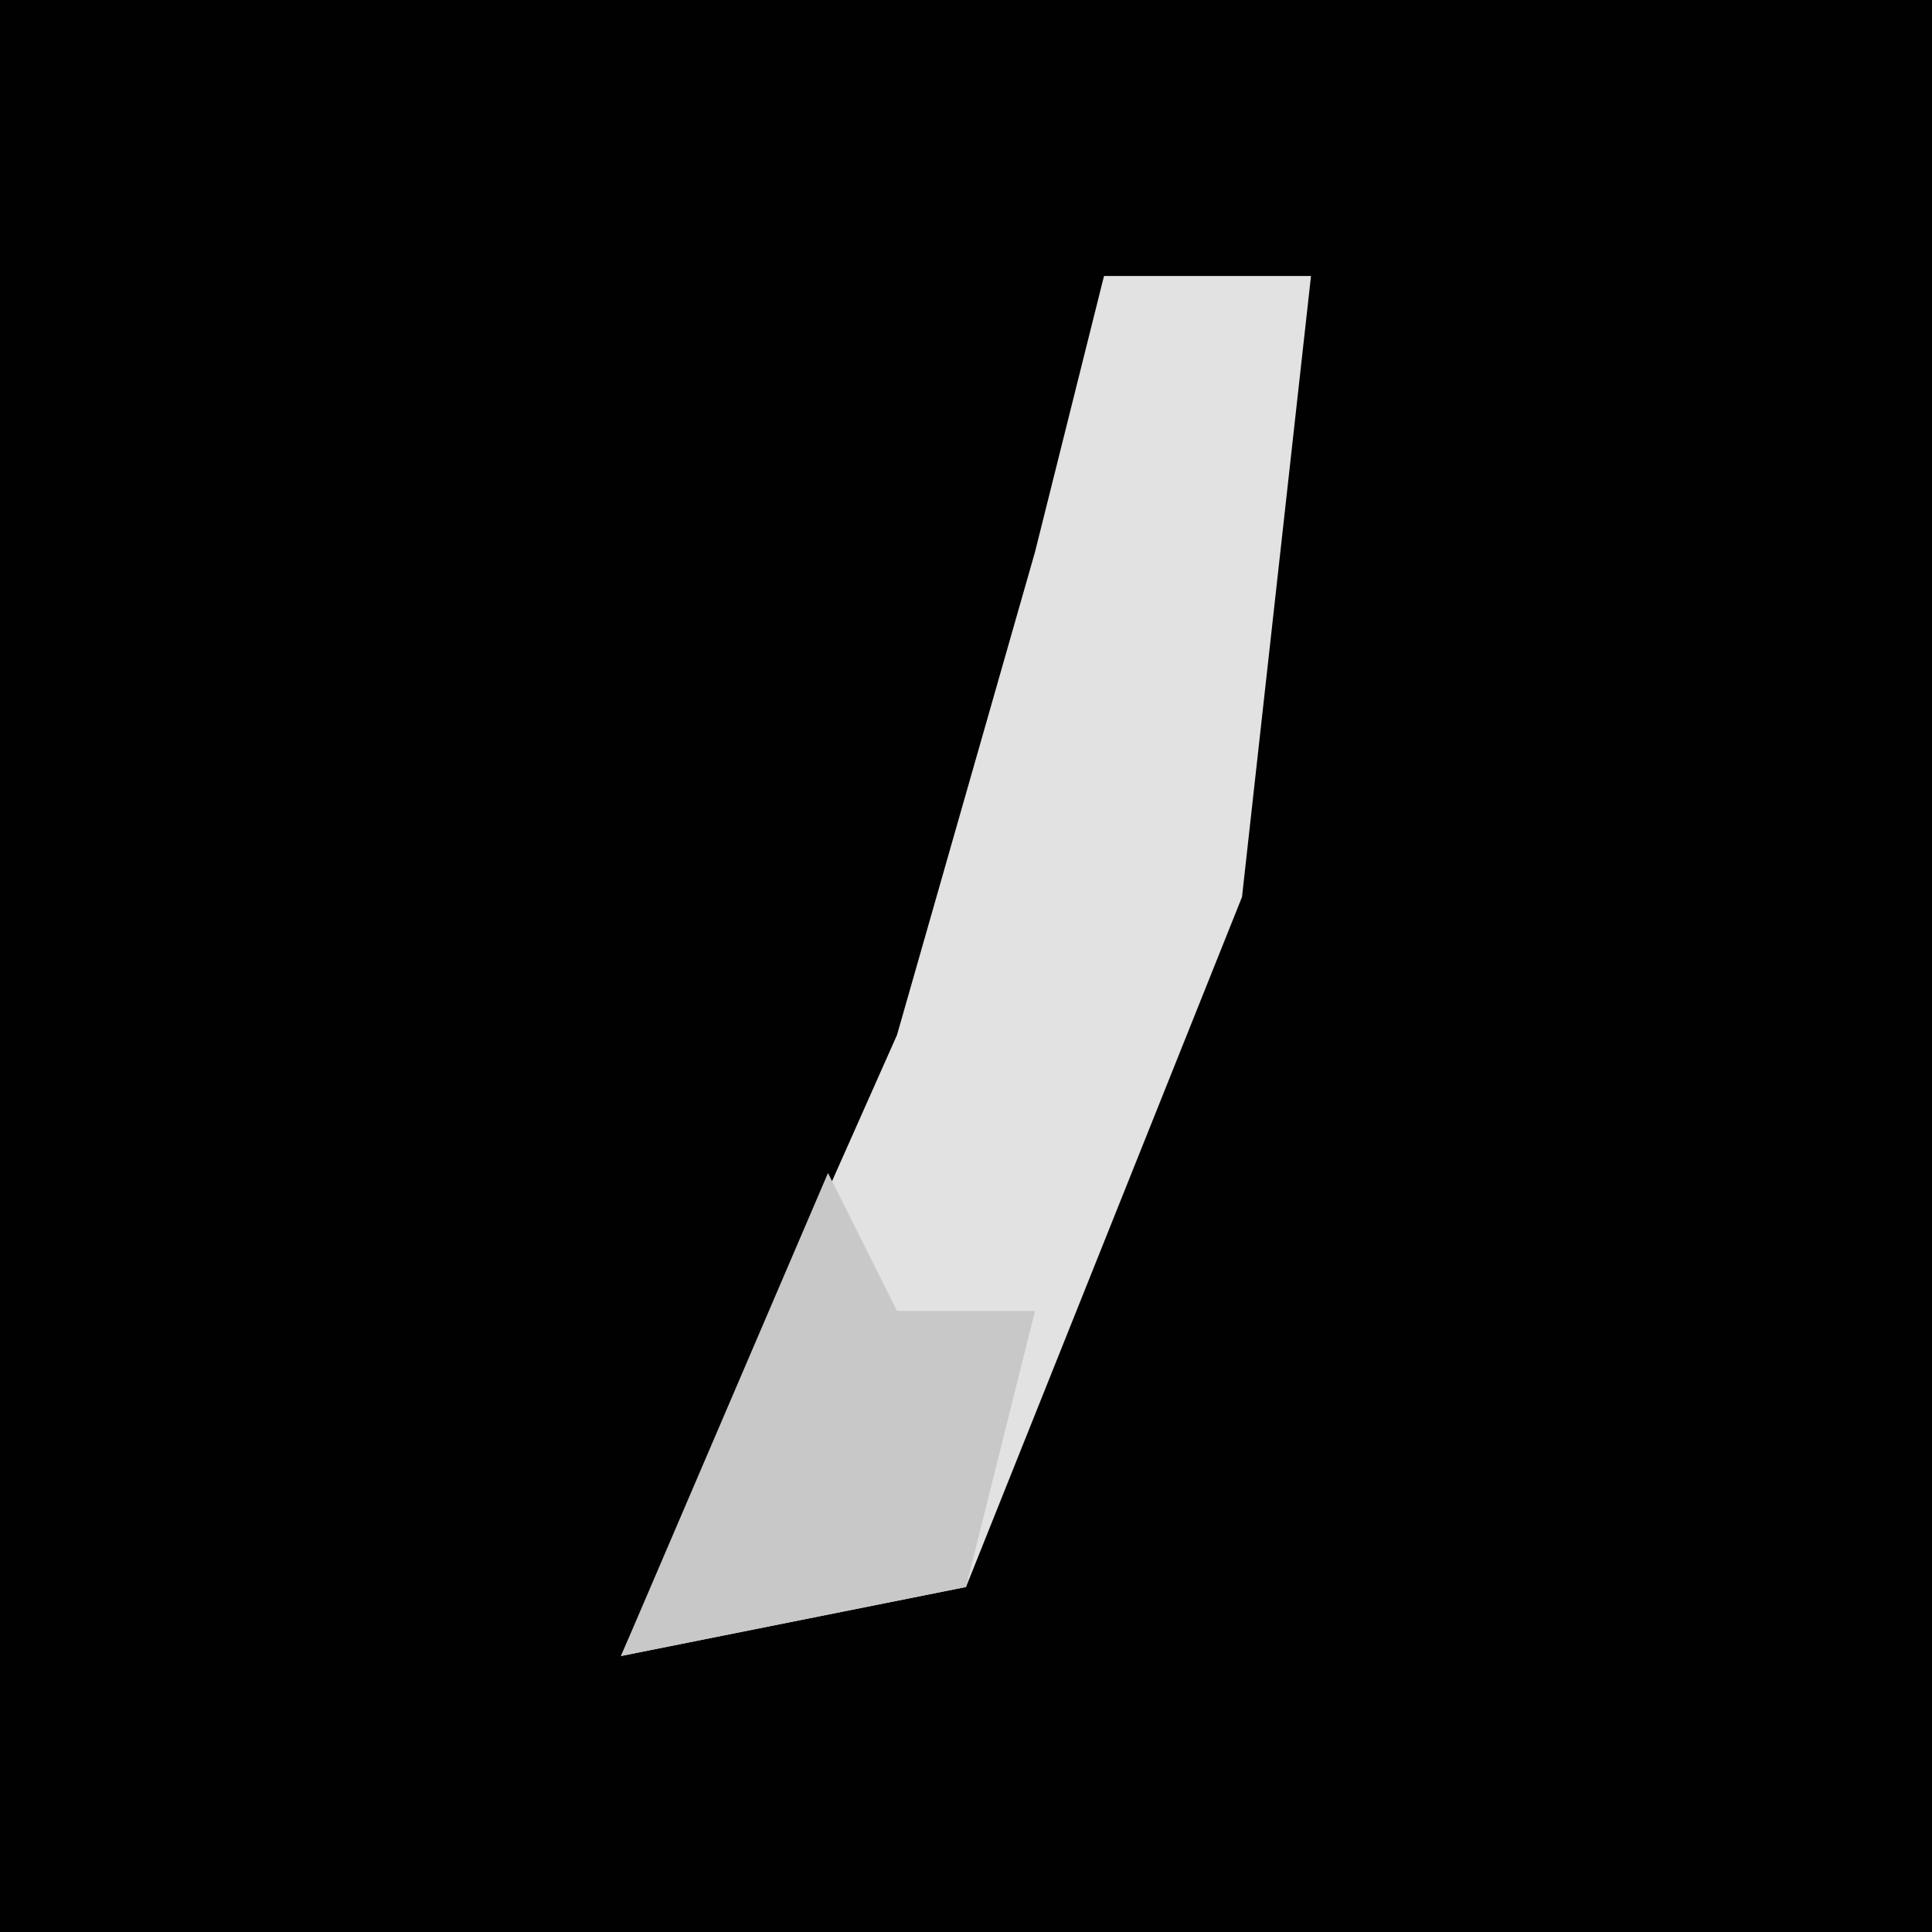 <?xml version="1.0" encoding="UTF-8"?>
<svg version="1.1" xmlns="http://www.w3.org/2000/svg" width="28" height="28">
<path d="M0,0 L28,0 L28,28 L0,28 Z " fill="#010101" transform="translate(0,0)"/>
<path d="M0,0 L3,0 L2,9 L-2,19 L-7,20 L-3,11 L-1,4 Z " fill="#E2E2E2" transform="translate(16,4)"/>
<path d="M0,0 L1,2 L3,2 L2,6 L-3,7 Z " fill="#C8C8C8" transform="translate(12,17)"/>
</svg>
